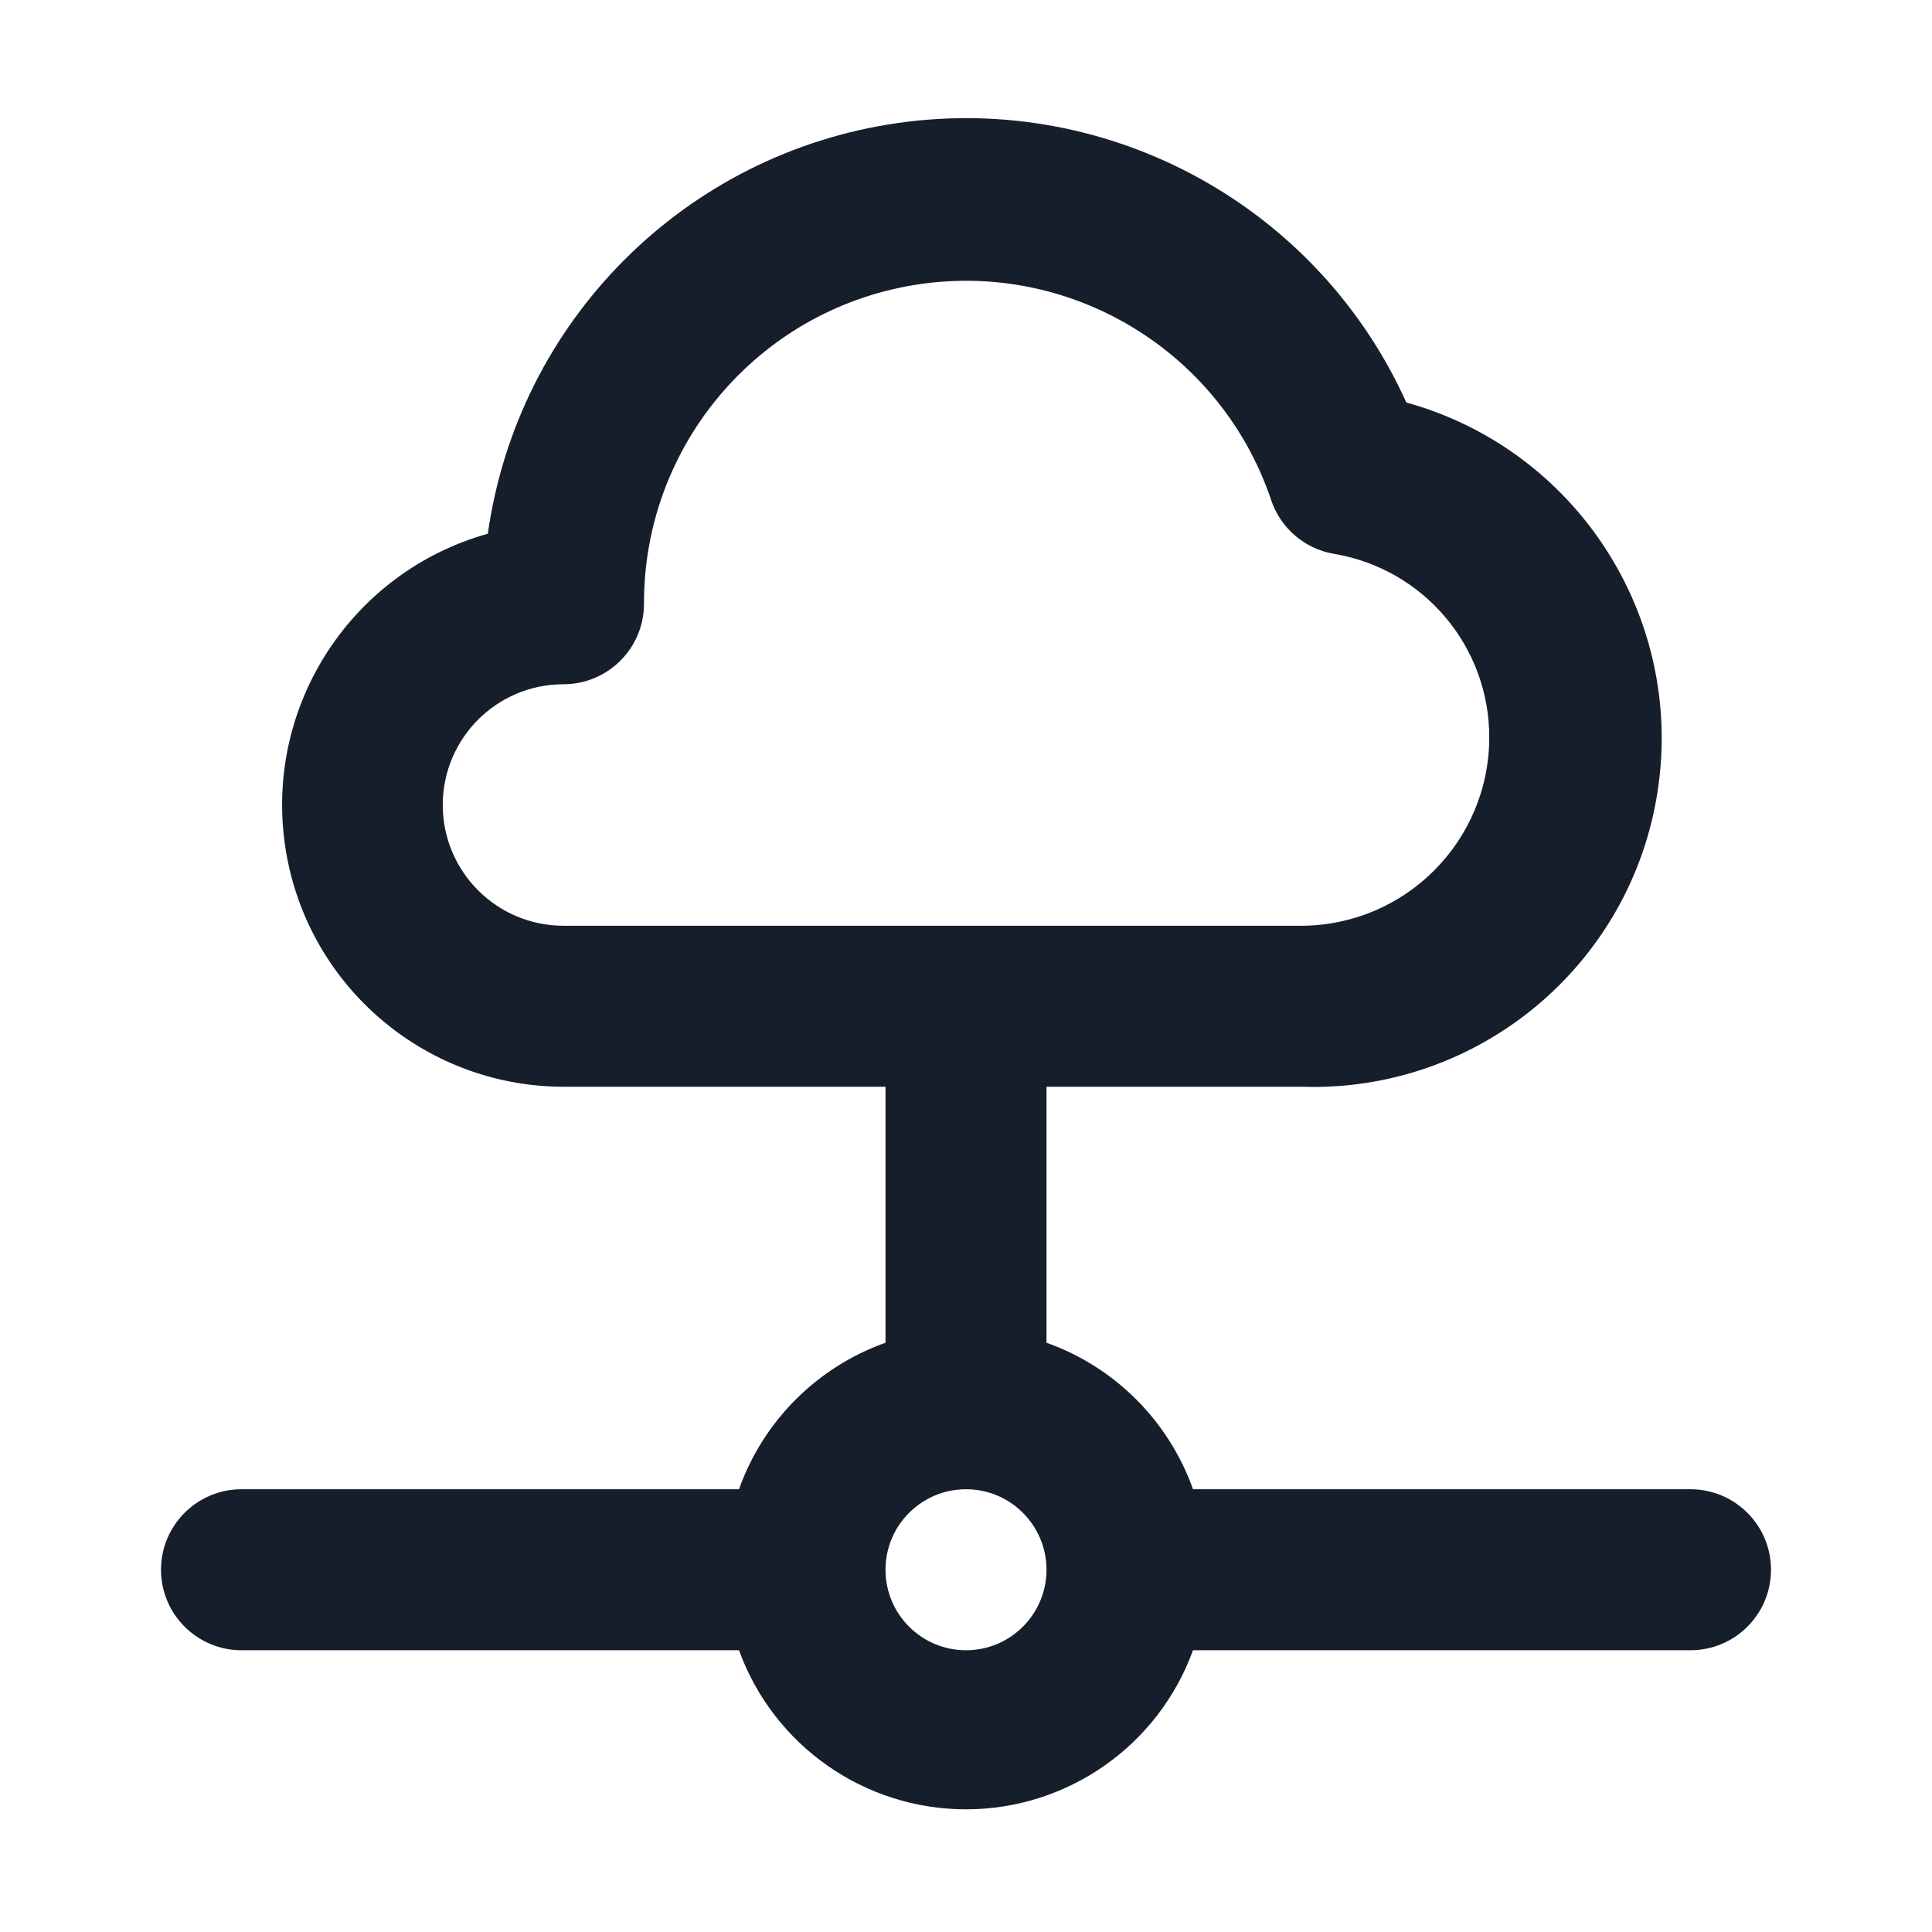 <svg width="24" height="24" viewBox="0 0 24 24" fill="none" xmlns="http://www.w3.org/2000/svg">
<path fill-rule="evenodd" clip-rule="evenodd" d="M21 18.5H14.82C14.518 17.651 13.849 16.982 13 16.68V13.5H16.17C18.361 13.572 20.261 11.994 20.592 9.827C20.924 7.659 19.583 5.586 17.47 5C16.371 2.566 13.796 1.151 11.153 1.528C8.509 1.906 6.433 3.986 6.06 6.63C4.377 7.102 3.3 8.743 3.537 10.474C3.774 12.206 5.252 13.497 7 13.5H11V16.68C10.151 16.982 9.482 17.651 9.18 18.5H3C2.448 18.5 2 18.948 2 19.5C2 20.052 2.448 20.5 3 20.5H9.18C9.611 21.686 10.738 22.476 12 22.476C13.262 22.476 14.389 21.686 14.82 20.5H21C21.552 20.5 22 20.052 22 19.5C22 18.948 21.552 18.5 21 18.5ZM7 11.5C6.172 11.5 5.5 10.828 5.5 10C5.5 9.171 6.172 8.5 7 8.5C7.552 8.5 8 8.052 8 7.5C7.995 5.539 9.412 3.863 11.347 3.542C13.281 3.222 15.163 4.352 15.79 6.21C15.906 6.56 16.206 6.817 16.57 6.88C17.688 7.066 18.506 8.036 18.5 9.17C18.494 10.454 17.455 11.494 16.17 11.5H7ZM12 20.5C11.448 20.5 11 20.052 11 19.5C11 18.948 11.448 18.5 12 18.5C12.552 18.5 13 18.948 13 19.5C13 20.052 12.552 20.5 12 20.5Z" fill="#171E2B"/>
</svg>
